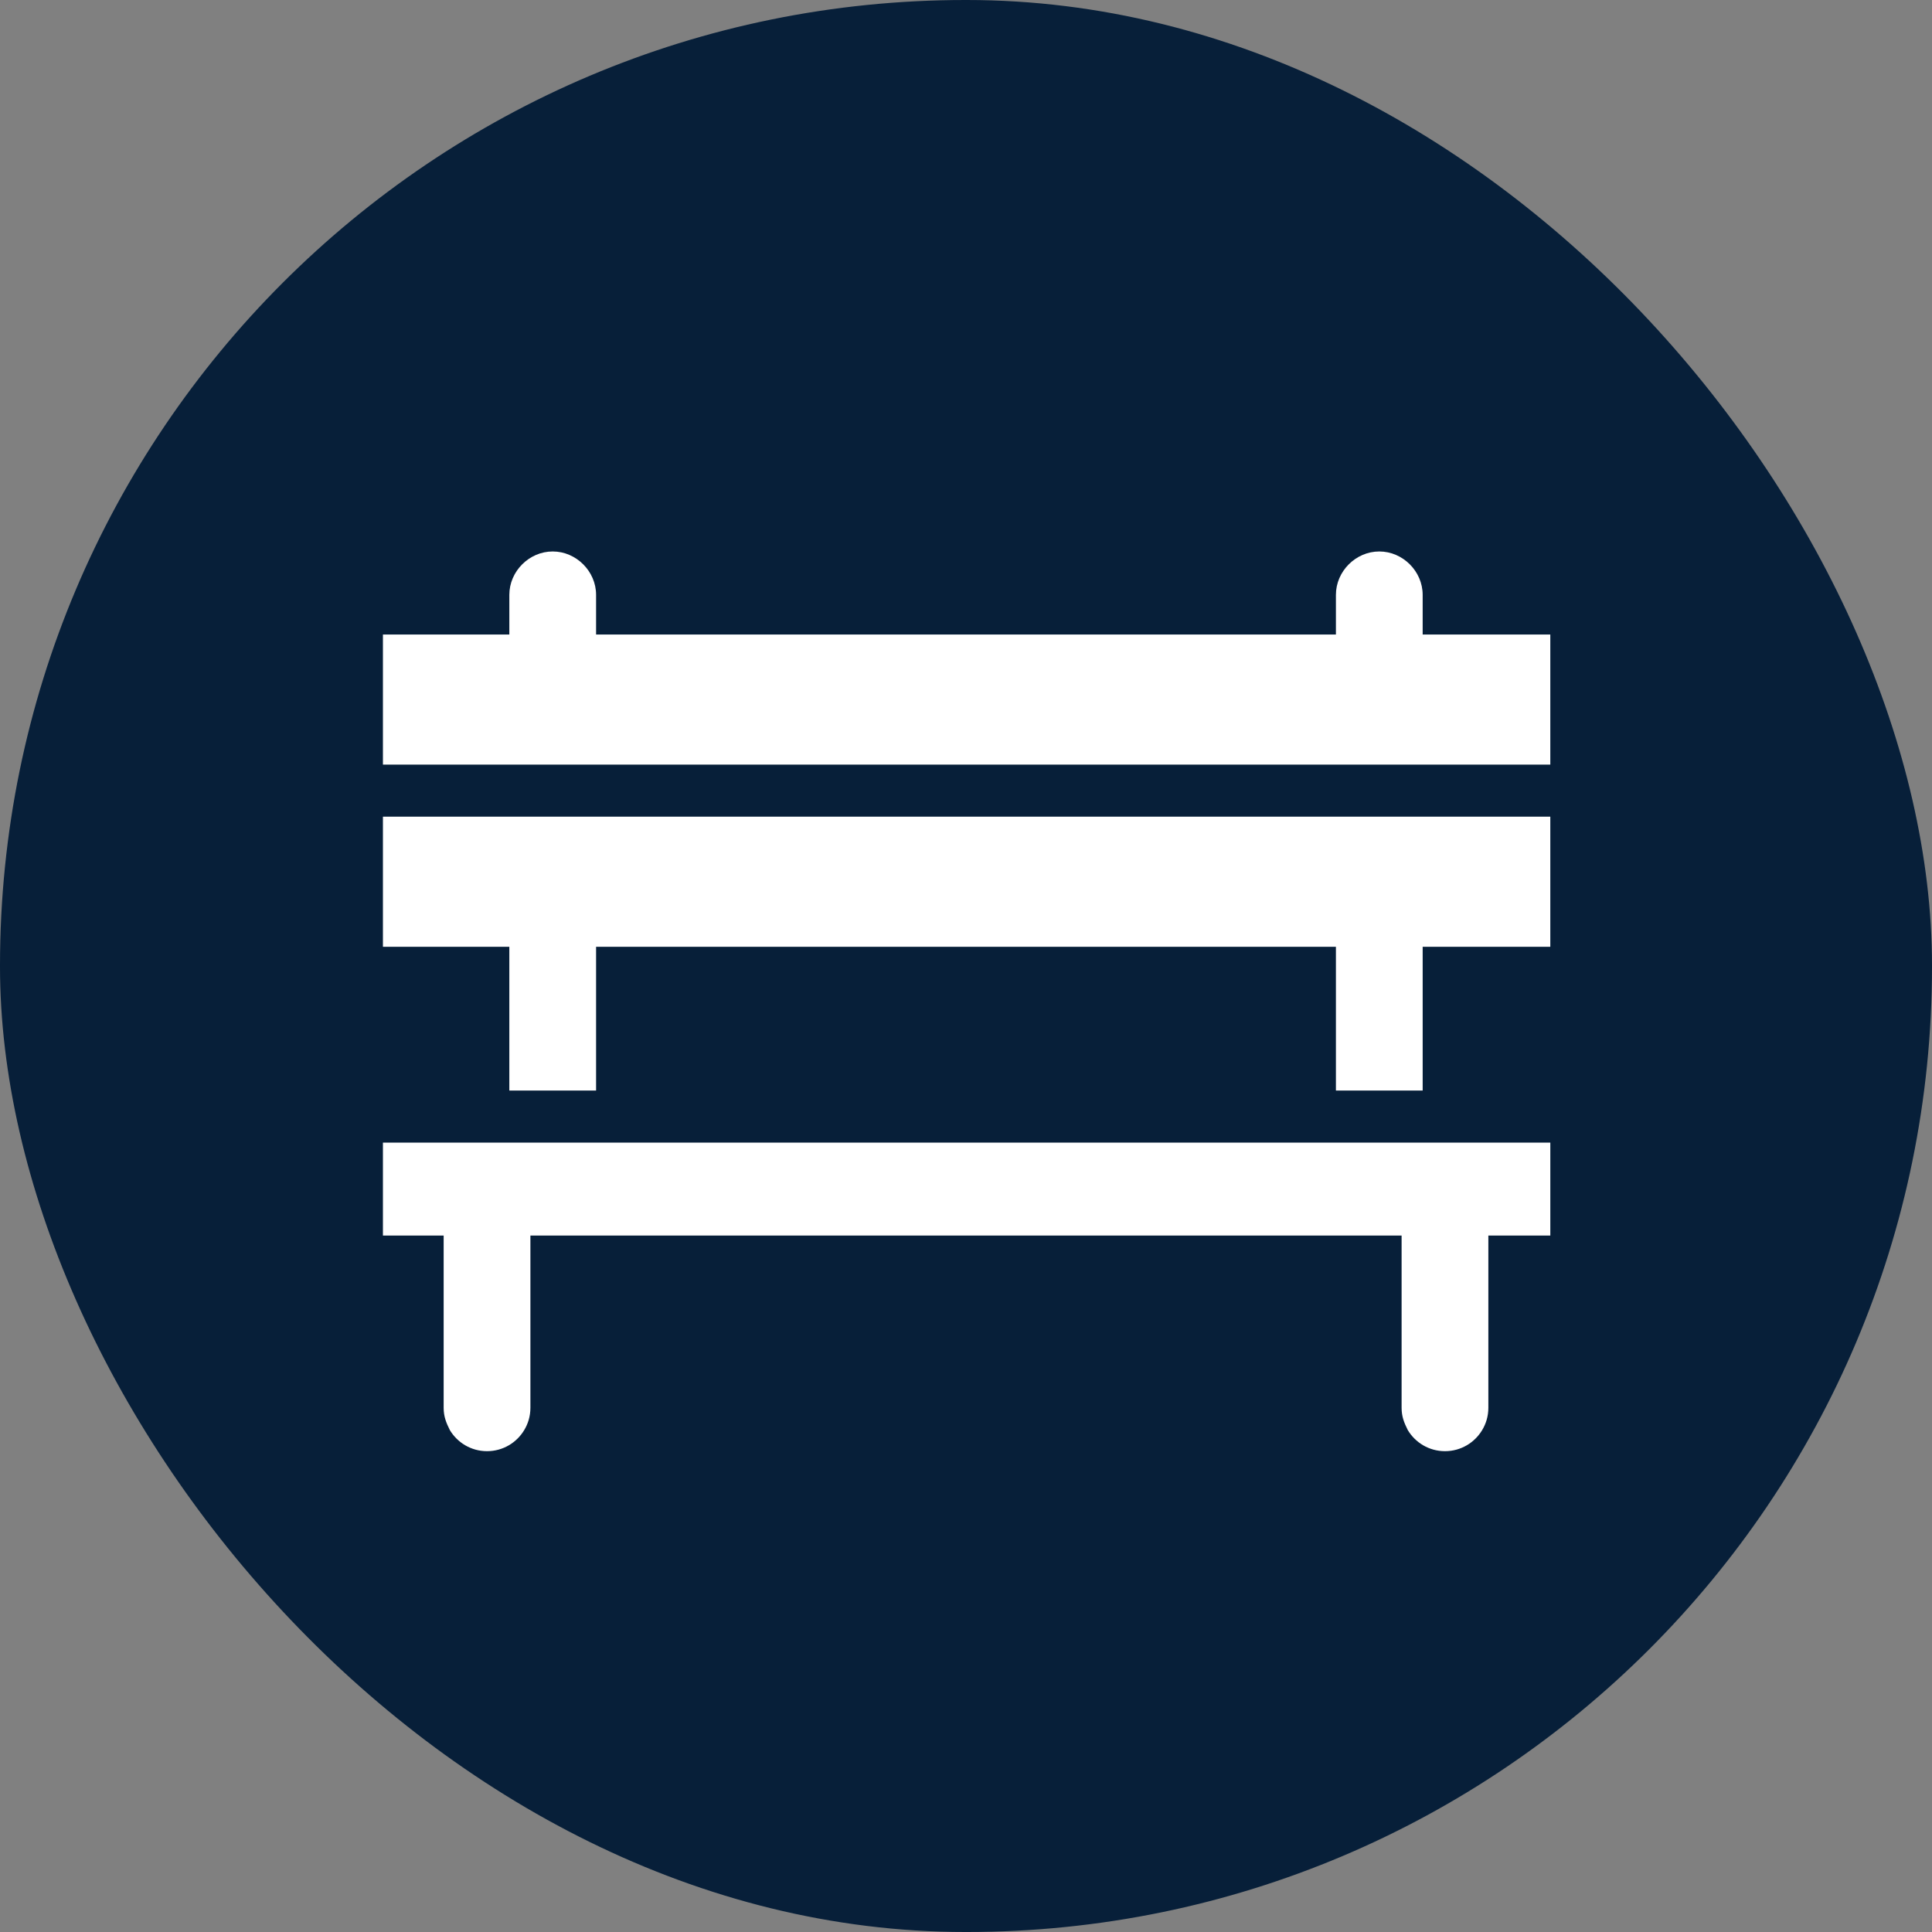 <?xml version="1.0" encoding="UTF-8"?>
<svg xmlns="http://www.w3.org/2000/svg" viewBox="0 0 15.59 15.59">
  <rect x="0" y="0" width="15.59" height="15.59" fill="#808080" stroke="none"/>
  <defs>
    <style>
      .cls-1 {
        fill: #fff;
      }

      .cls-2 {
        fill: #071f39;
      }
    </style>
  </defs>
  <g id="Cirkel">
    <rect class="cls-2" x="0" y="0" width="15.59" height="15.59" rx="7.79" ry="7.79"/>
  </g>
  <g id="ICONS">
    <g>
      <path class="cls-1" d="M3.09,9.97h.49v1.39c0,.07.02.12.05.18.06.1.17.17.3.17s.24-.07.3-.17c.03-.05.05-.11.05-.18v-1.39h7.03v1.39c0,.07.02.12.05.18.06.1.17.17.3.17s.24-.07.3-.17c.03-.05.05-.11.05-.18v-1.39h.5v-.75H3.09v.75Z"/>
      <path class="cls-1" d="M11.48,5.12v-.32c0-.19-.16-.35-.35-.35s-.35.16-.35.35v.32h-5.97v-.32c0-.19-.16-.35-.35-.35s-.35.16-.35.35v.32h-1.02v1.05h9.42v-1.05h-1.03Z"/>
      <polygon class="cls-1" points="10.78 6.59 4.81 6.59 4.11 6.59 3.09 6.59 3.09 7.64 4.11 7.64 4.11 8.8 4.81 8.8 4.81 7.64 10.78 7.64 10.78 8.8 11.48 8.8 11.48 7.64 12.51 7.64 12.51 6.59 11.48 6.59 10.78 6.59"/>
    </g>
  </g>
</svg>